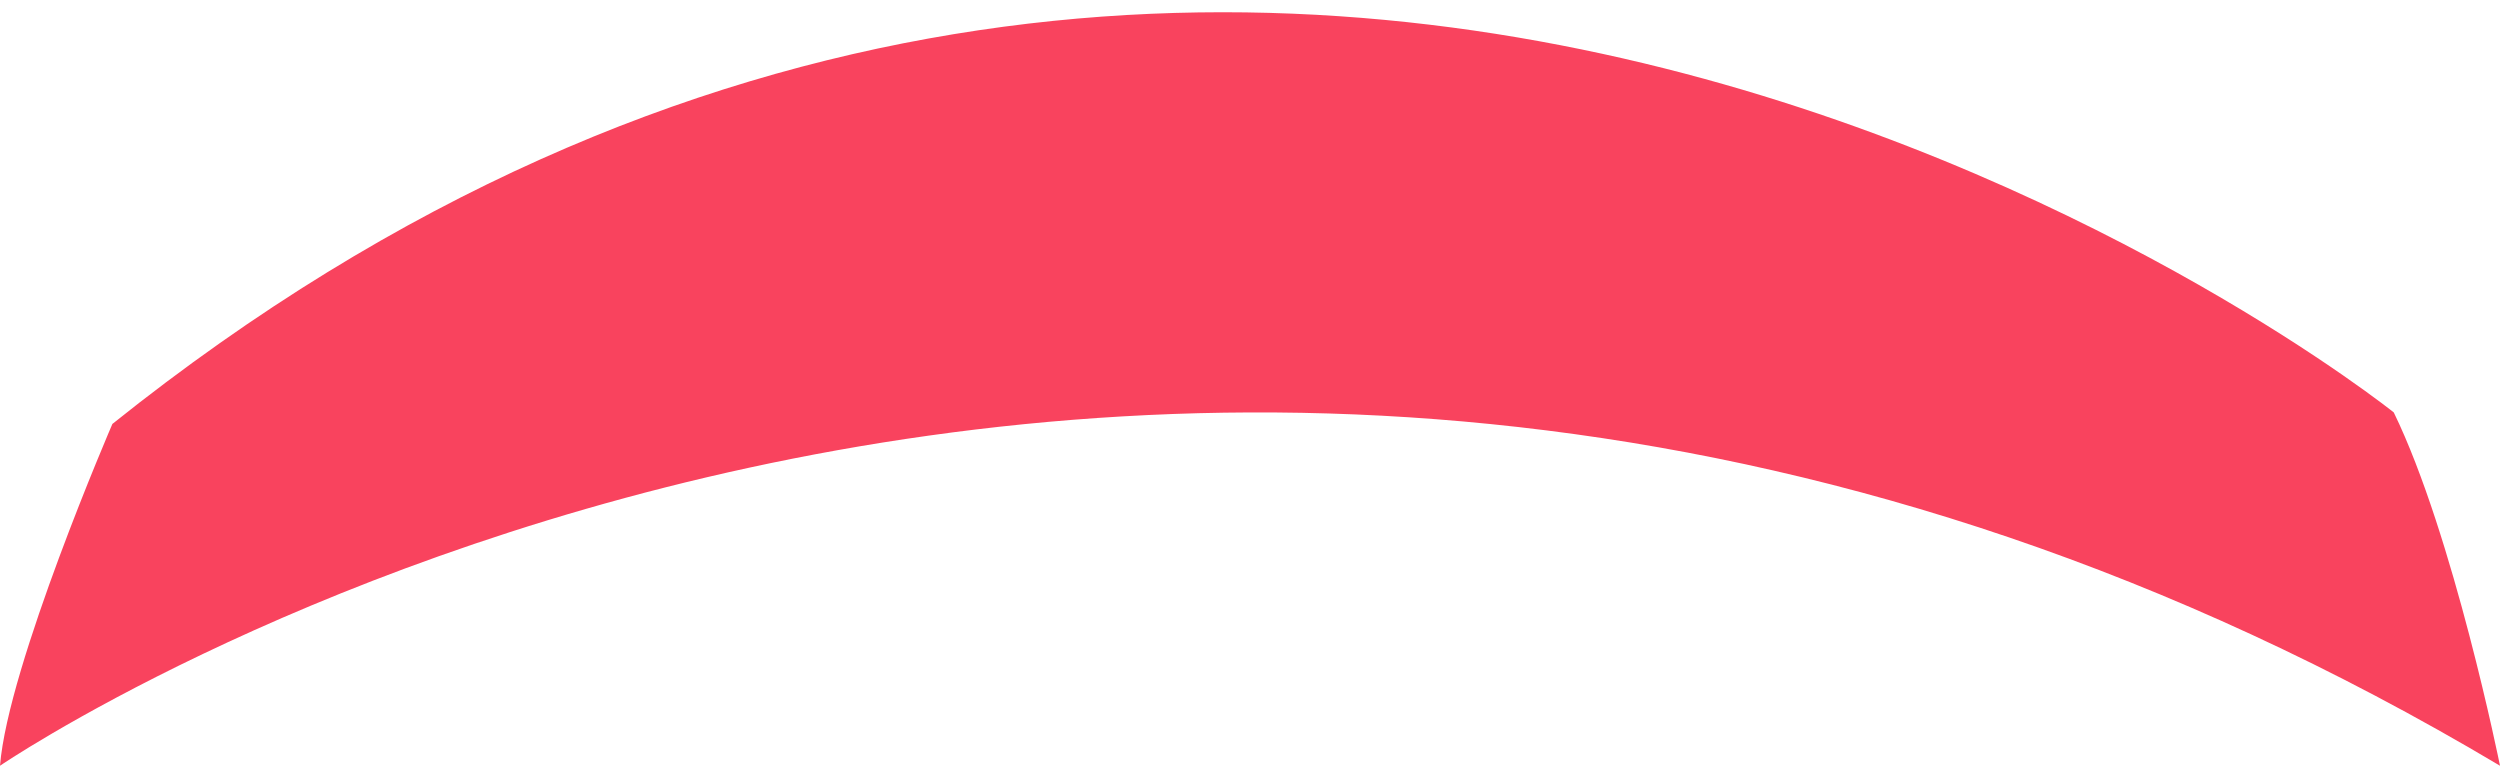 <svg xmlns="http://www.w3.org/2000/svg" width="207.863" height="64.189" xmlns:v="https://vecta.io/nano"><path d="M0 63.668s96.877-66.097 207.863 0c0 0-3.864-19.172-8.833-29.377 0 0-94.172-75.498-189.685.957.001 0-8.684 20.096-9.345 28.42z" fill="#f9435e"/></svg>